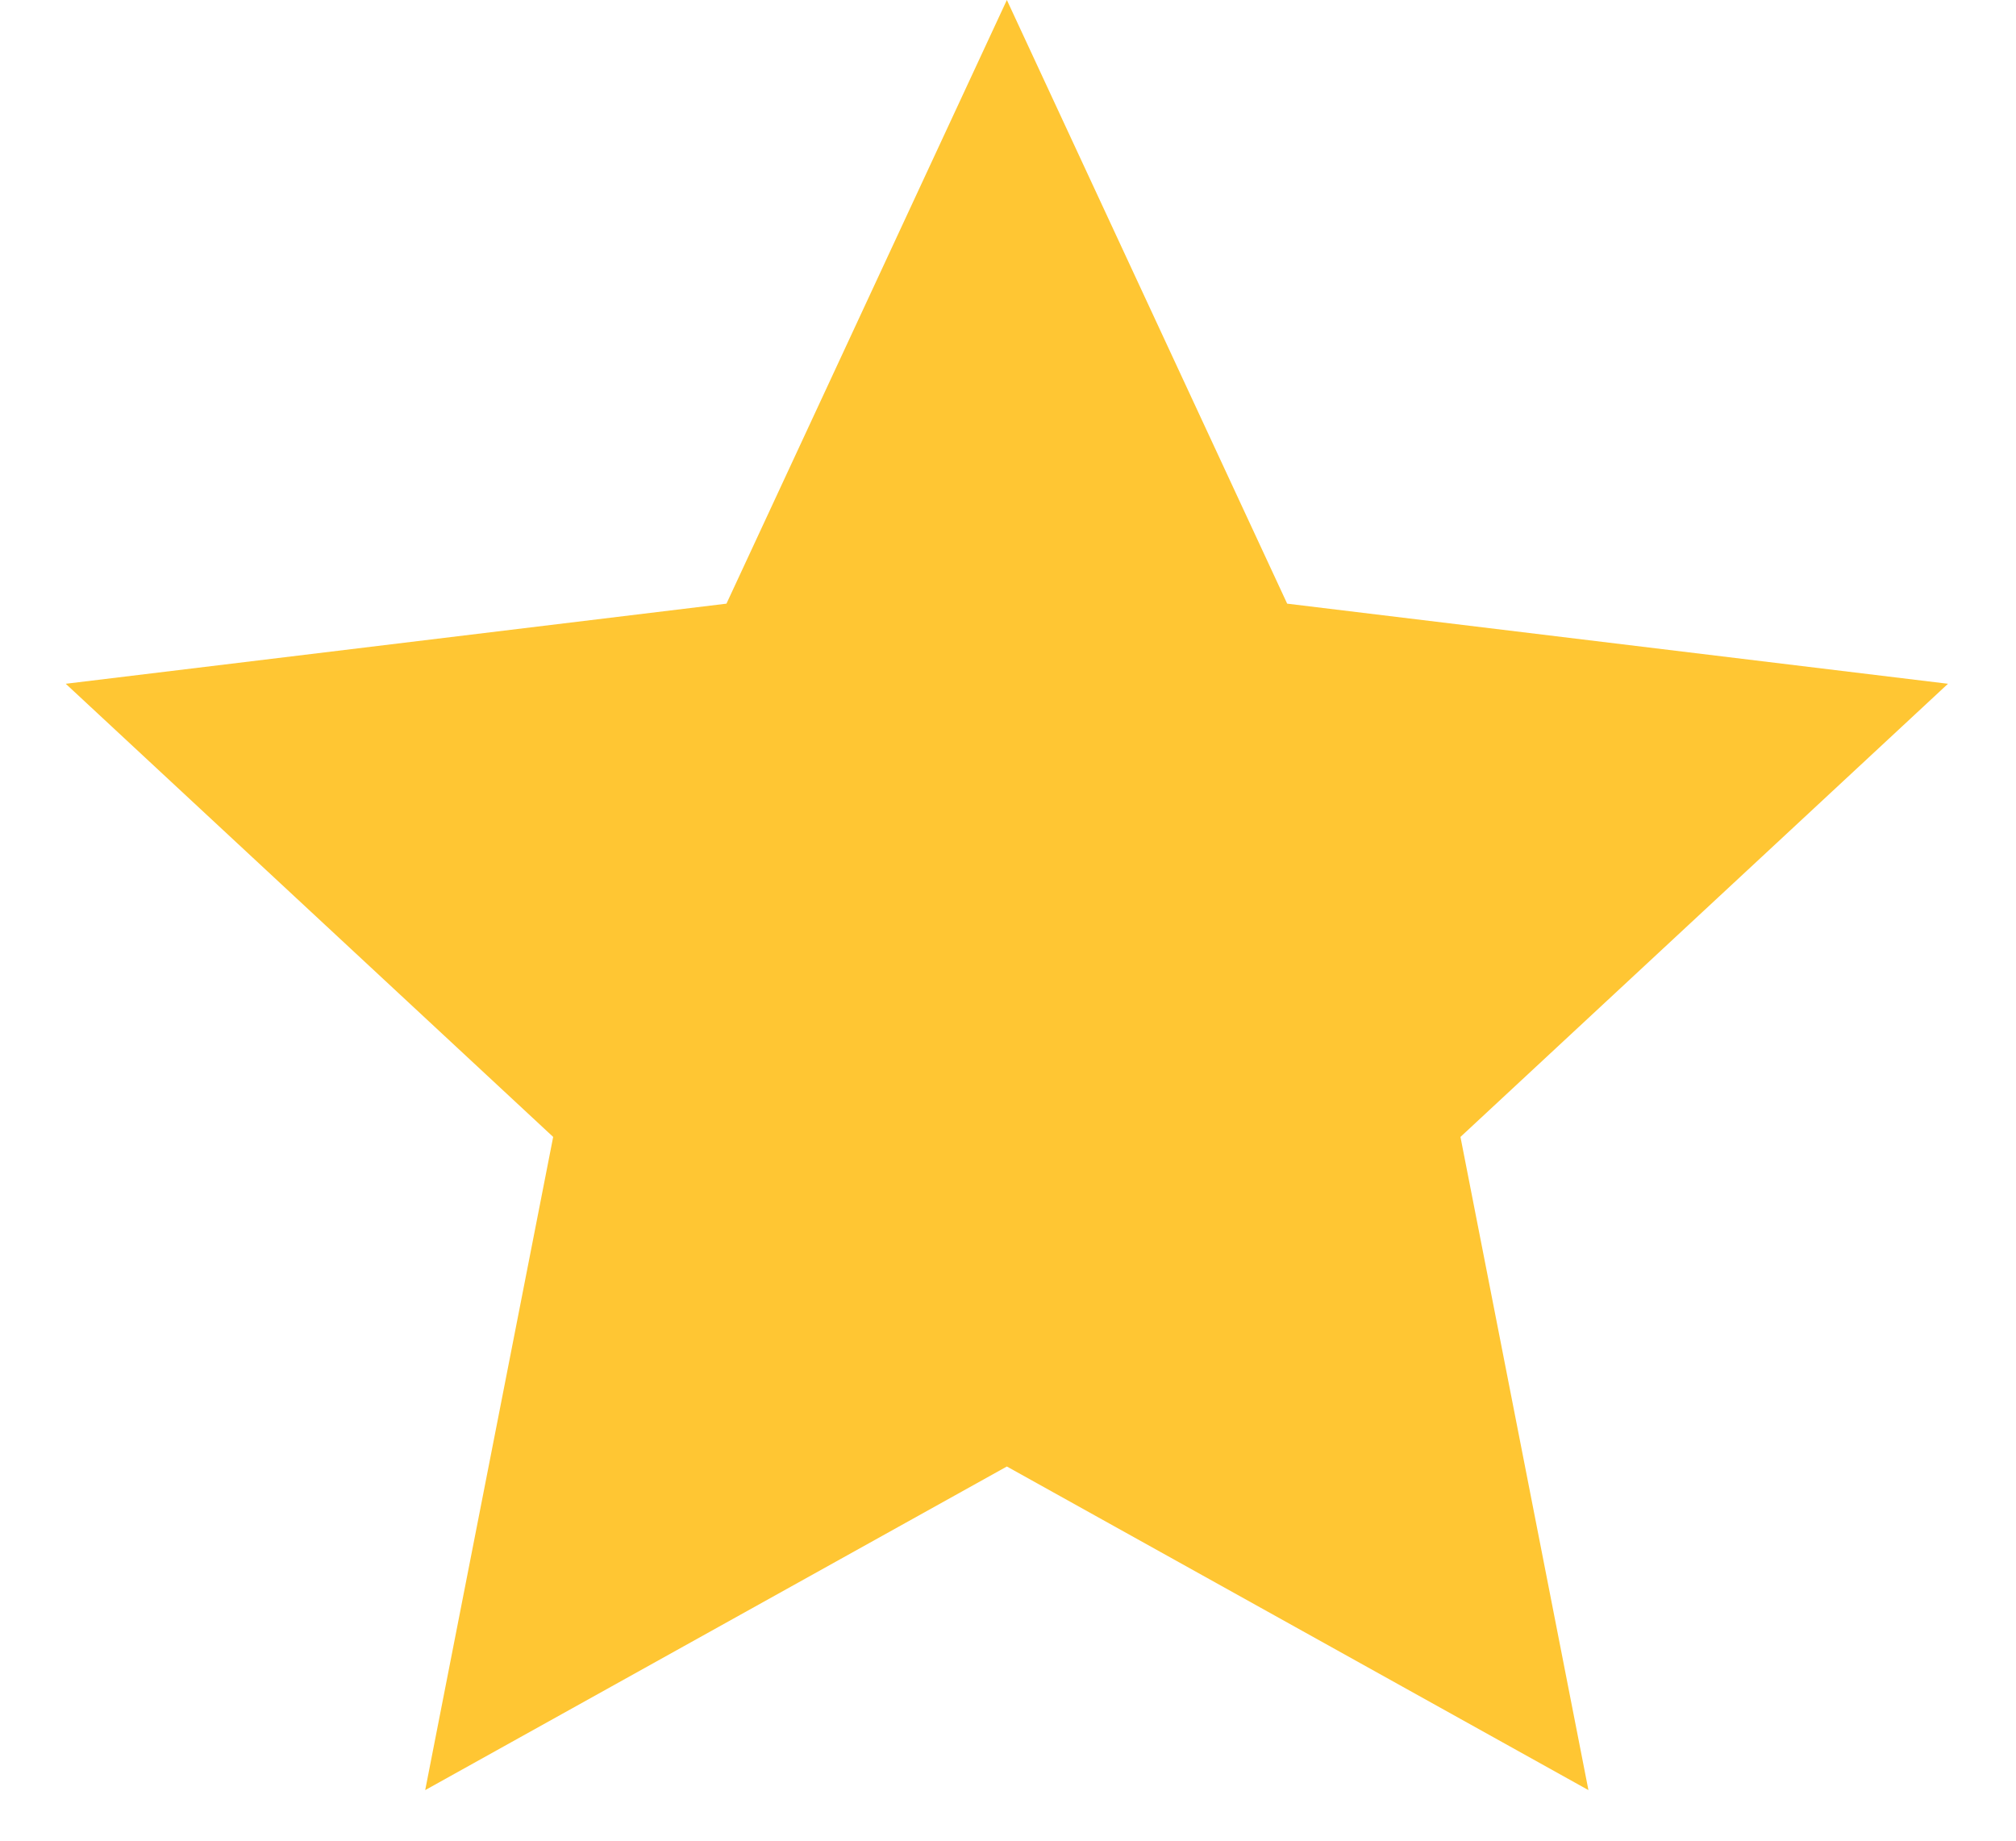 <svg width="23" height="21" fill="none" xmlns="http://www.w3.org/2000/svg"><path d="m11.487 0 3.198 6.887 7.539.914-5.562 5.17 1.46 7.452-6.635-3.692-6.636 3.692 1.46-7.452L.75 7.801l7.538-.914L11.487 0Z" fill="#FFC633"/></svg>